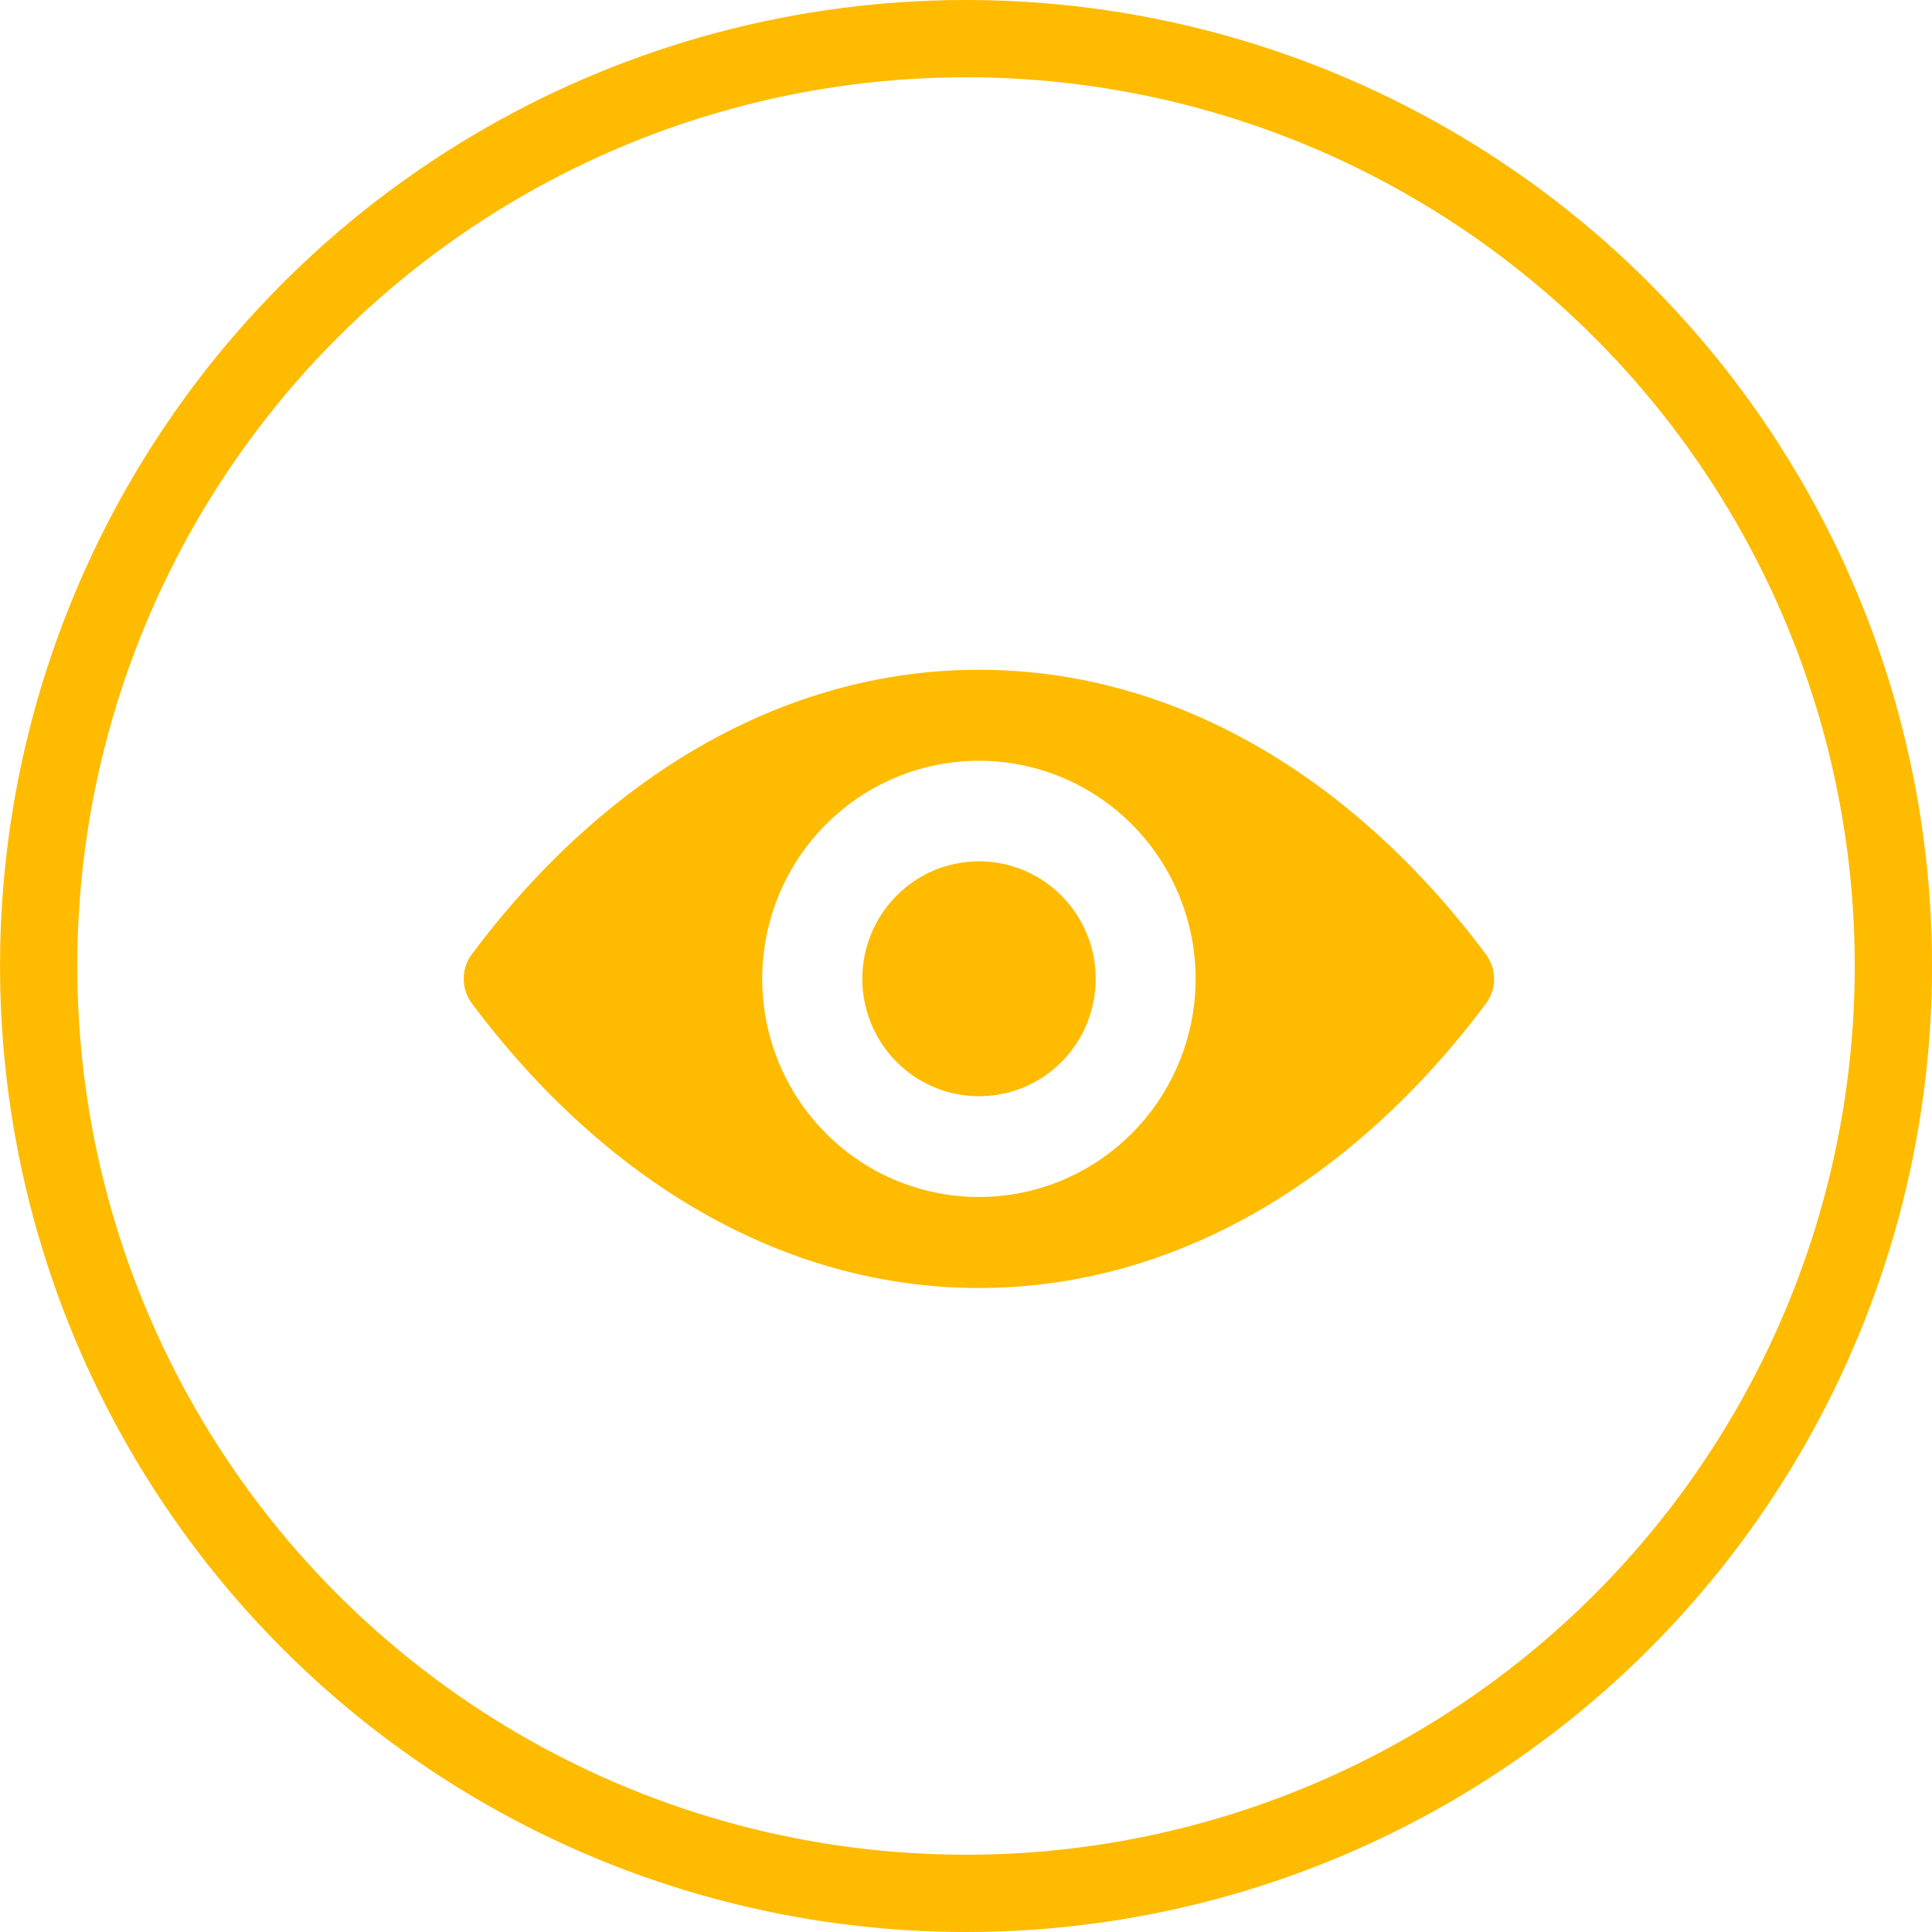 <svg width="75" height="75" viewBox="0 0 75 75" fill="none" xmlns="http://www.w3.org/2000/svg">
<circle cx="37.501" cy="37.5" r="36" stroke="#FFBB00" stroke-width="3"/>
<g clip-path="url(#clip0_1_2595)">
<g clip-path="url(#clip1_1_2595)">
<path d="M38.001 26C30.359 26 23.428 30.209 18.314 37.044C18.111 37.319 18.001 37.653 18.001 37.996C18.001 38.338 18.111 38.672 18.314 38.947C23.428 45.791 30.359 50 38.001 50C45.643 50 52.574 45.791 57.688 38.955C57.891 38.68 58.001 38.347 58.001 38.004C58.001 37.661 57.891 37.328 57.688 37.053C52.574 30.209 45.643 26 38.001 26ZM38.549 46.45C36.842 46.562 35.142 46.148 33.675 45.263C32.208 44.377 31.043 43.062 30.338 41.494C29.632 39.925 29.418 38.178 29.724 36.483C30.03 34.789 30.843 33.23 32.052 32.012C33.262 30.794 34.812 29.977 36.495 29.669C38.178 29.36 39.914 29.576 41.472 30.286C43.031 30.997 44.337 32.168 45.216 33.645C46.096 35.122 46.508 36.834 46.396 38.552C46.262 40.602 45.392 42.534 43.949 43.987C42.505 45.44 40.586 46.316 38.549 46.45V46.45ZM38.296 42.546C37.377 42.605 36.462 42.382 35.672 41.904C34.883 41.427 34.257 40.719 33.878 39.875C33.498 39.03 33.384 38.09 33.549 37.178C33.714 36.266 34.151 35.427 34.802 34.771C35.453 34.116 36.287 33.676 37.193 33.51C38.099 33.344 39.033 33.459 39.872 33.841C40.711 34.223 41.414 34.853 41.889 35.648C42.363 36.443 42.585 37.364 42.526 38.288C42.457 39.395 41.989 40.438 41.21 41.222C40.431 42.006 39.395 42.477 38.296 42.546V42.546Z" fill="#FFBB00"/>
</g>
</g>
<defs>
<clipPath id="clip0_1_2595">
<rect width="40" height="40" fill="white" transform="translate(18.001 18)"/>
</clipPath>
<clipPath id="clip1_1_2595">
<rect width="40" height="24" fill="white" transform="translate(18.001 26)"/>
</clipPath>
</defs>
</svg>
